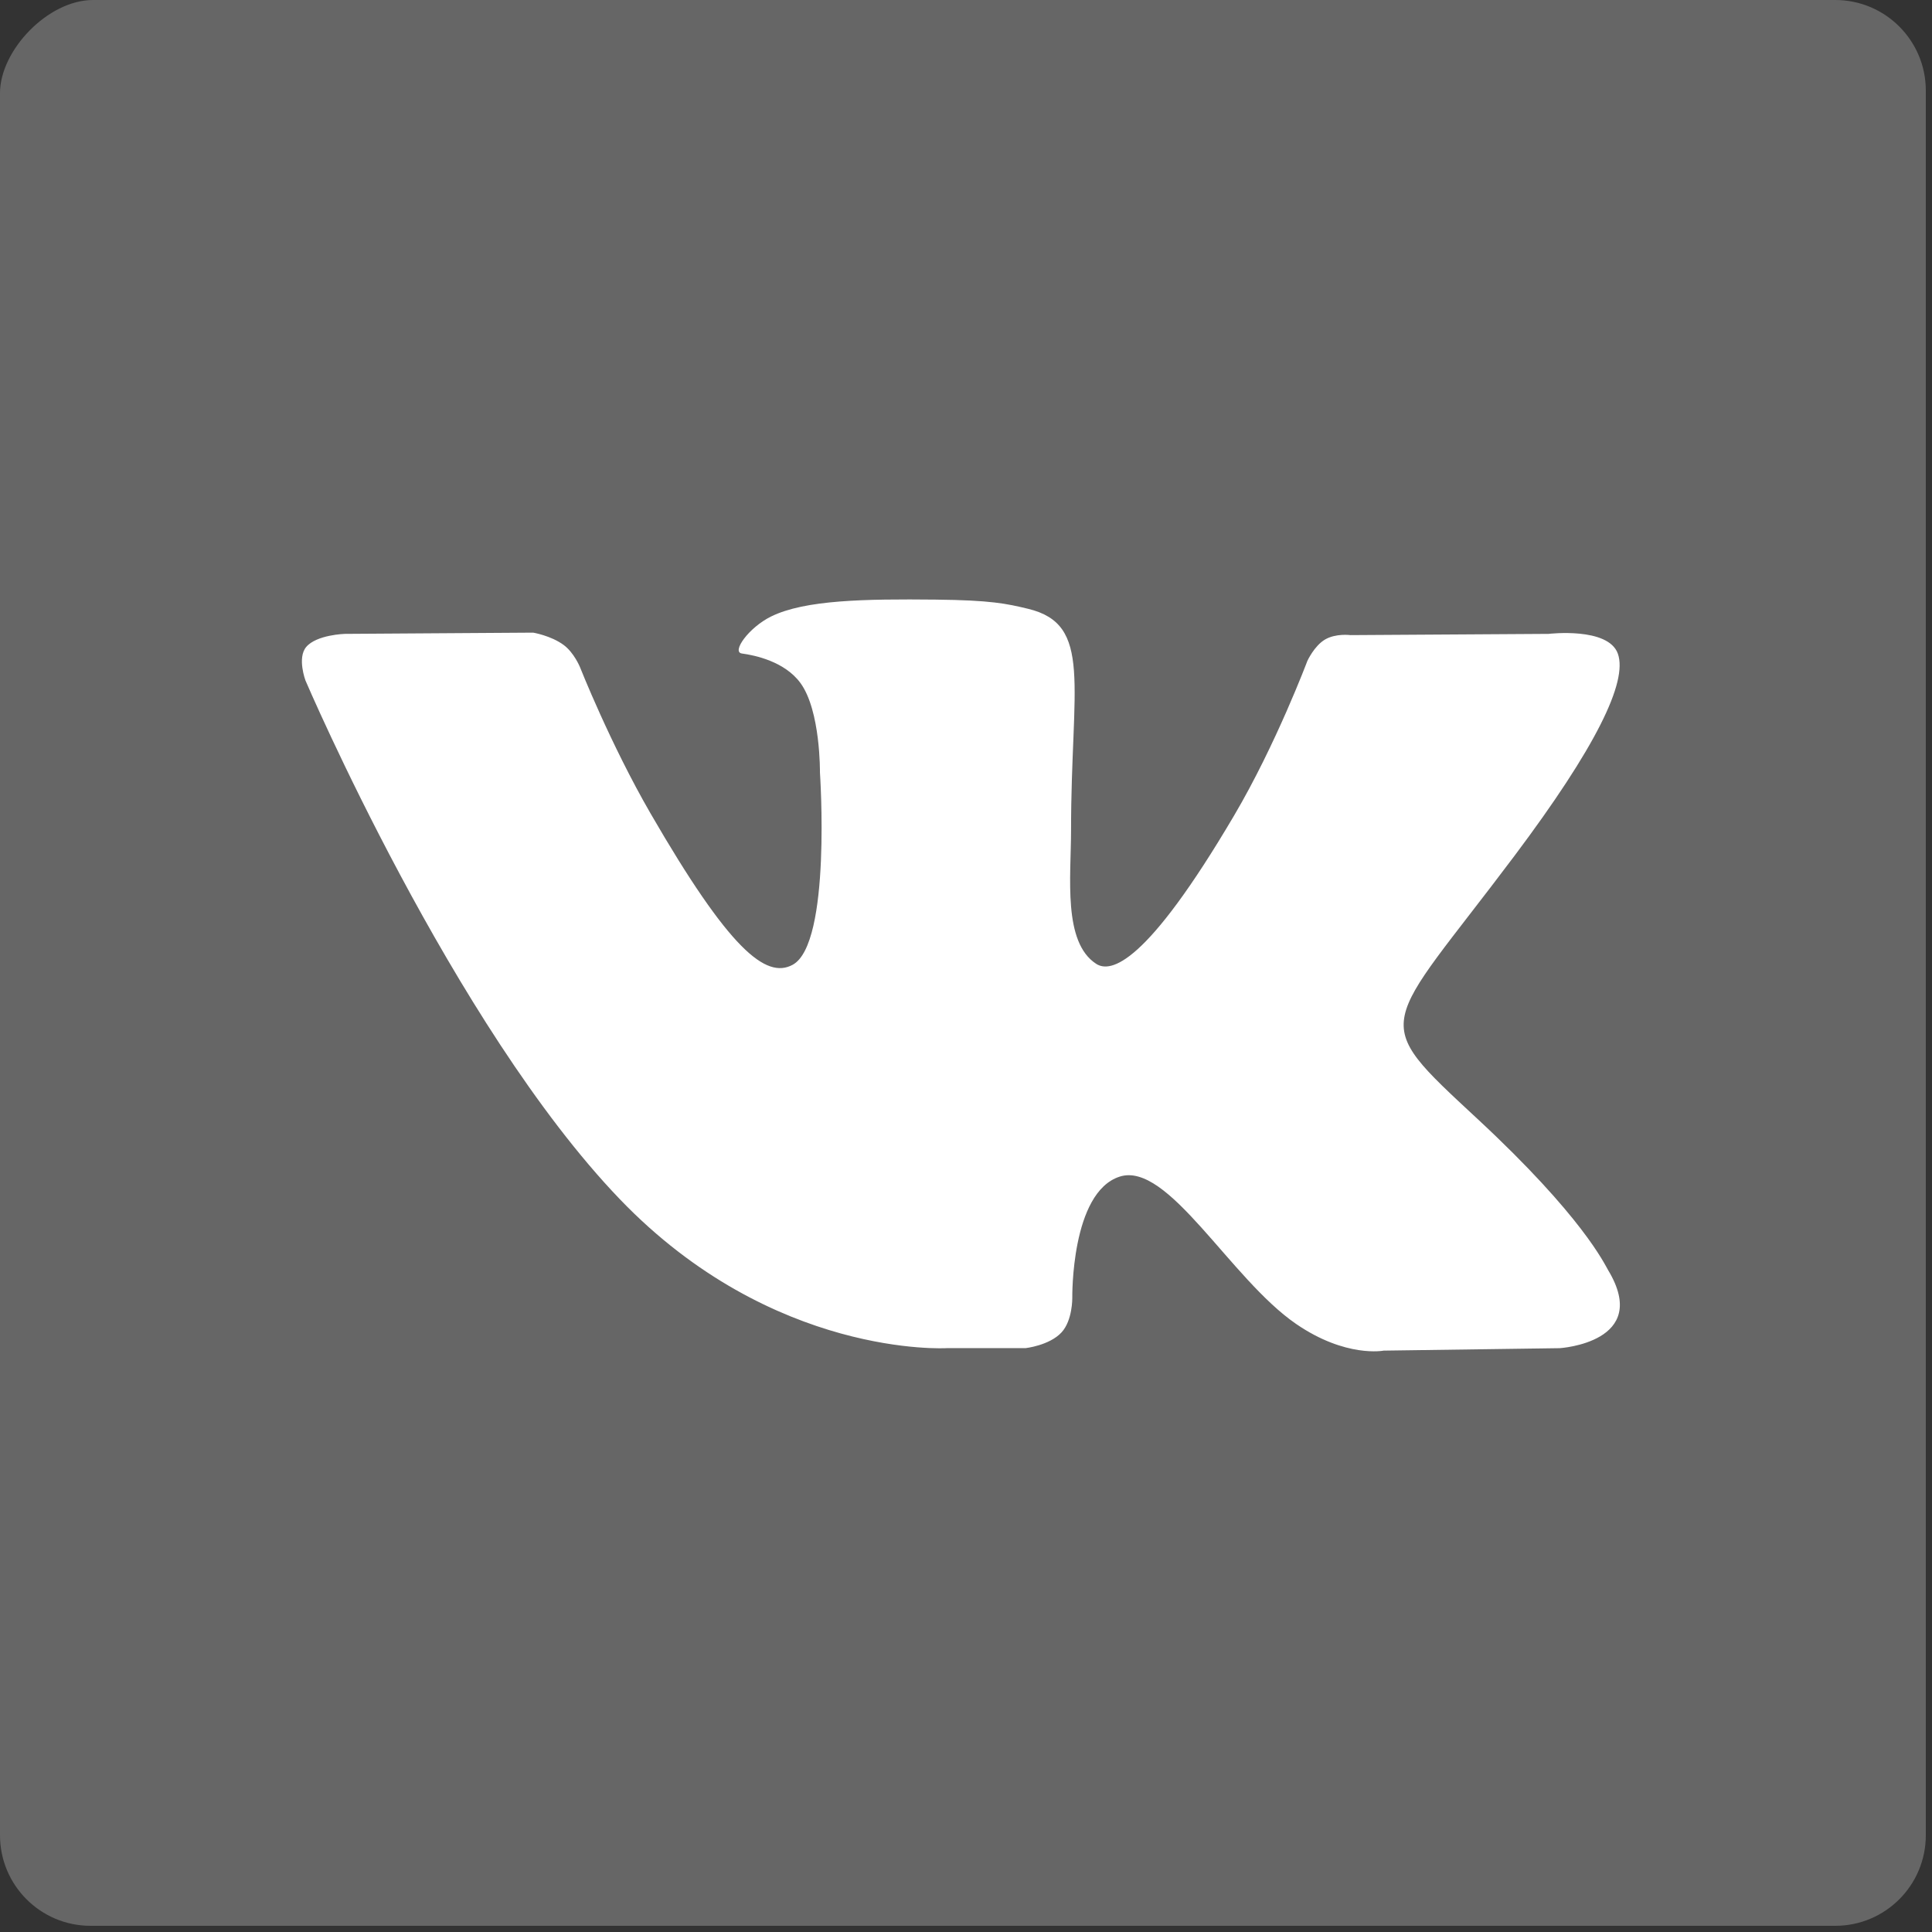 <svg id="Слой_1" xmlns="http://www.w3.org/2000/svg" viewBox="0 0 64 64"><rect x="0" y="0" width="64" height="64" fill="#333333" stroke="none"/><path fill-rule="evenodd" clip-rule="evenodd" fill="#666" d="M8.25,0l52.545,0c1.657,0,3,1.343,3,3v57.795c0,1.657-1.343,3-3,3H3 c-1.657,0-3-1.343-3-3V3.083C0,1.67,1.586,0,3.083,0H8.25z"/><path fill-rule="evenodd" clip-rule="evenodd" fill="#FFF" d="M31.362,44.659h2.61c0,0,0.788-0.087,1.191-0.52 c0.37-0.399,0.358-1.146,0.358-1.146s-0.051-3.501,1.574-4.017c1.602-0.508,3.659,3.384,5.84,4.881 c1.649,1.132,2.902,0.884,2.902,0.884l5.83-0.081c0,0,3.05-0.188,1.604-2.586 c-0.118-0.196-0.842-1.774-4.335-5.016c-3.656-3.393-3.166-2.844,1.238-8.714c2.682-3.575,3.754-5.757,3.419-6.691 c-0.319-0.89-2.292-0.655-2.292-0.655l-6.565,0.041c0,0-0.487-0.066-0.848,0.149 c-0.353,0.211-0.579,0.704-0.579,0.704s-1.039,2.766-2.425,5.119c-2.923,4.963-4.092,5.226-4.57,4.918 c-1.112-0.718-0.834-2.885-0.834-4.426c0-4.811,0.73-6.816-1.421-7.335c-0.714-0.172-1.239-0.286-3.064-0.305 c-2.342-0.024-4.325,0.007-5.447,0.557c-0.747,0.366-1.323,1.181-0.972,1.228c0.434,0.058,1.416,0.265,1.937,0.974 c0.673,0.915,0.649,2.971,0.649,2.971s0.387,5.663-0.903,6.366c-0.885,0.482-2.099-0.502-4.705-5.006 c-1.335-2.307-2.343-4.857-2.343-4.857s-0.194-0.476-0.541-0.732c-0.421-0.309-1.008-0.407-1.008-0.407 l-6.238,0.041c0,0-0.936,0.026-1.28,0.433c-0.306,0.362-0.025,1.111-0.025,1.111S15.003,33.967,20.533,39.725 C25.605,45.005,31.362,44.659,31.362,44.659L31.362,44.659z"/></svg>